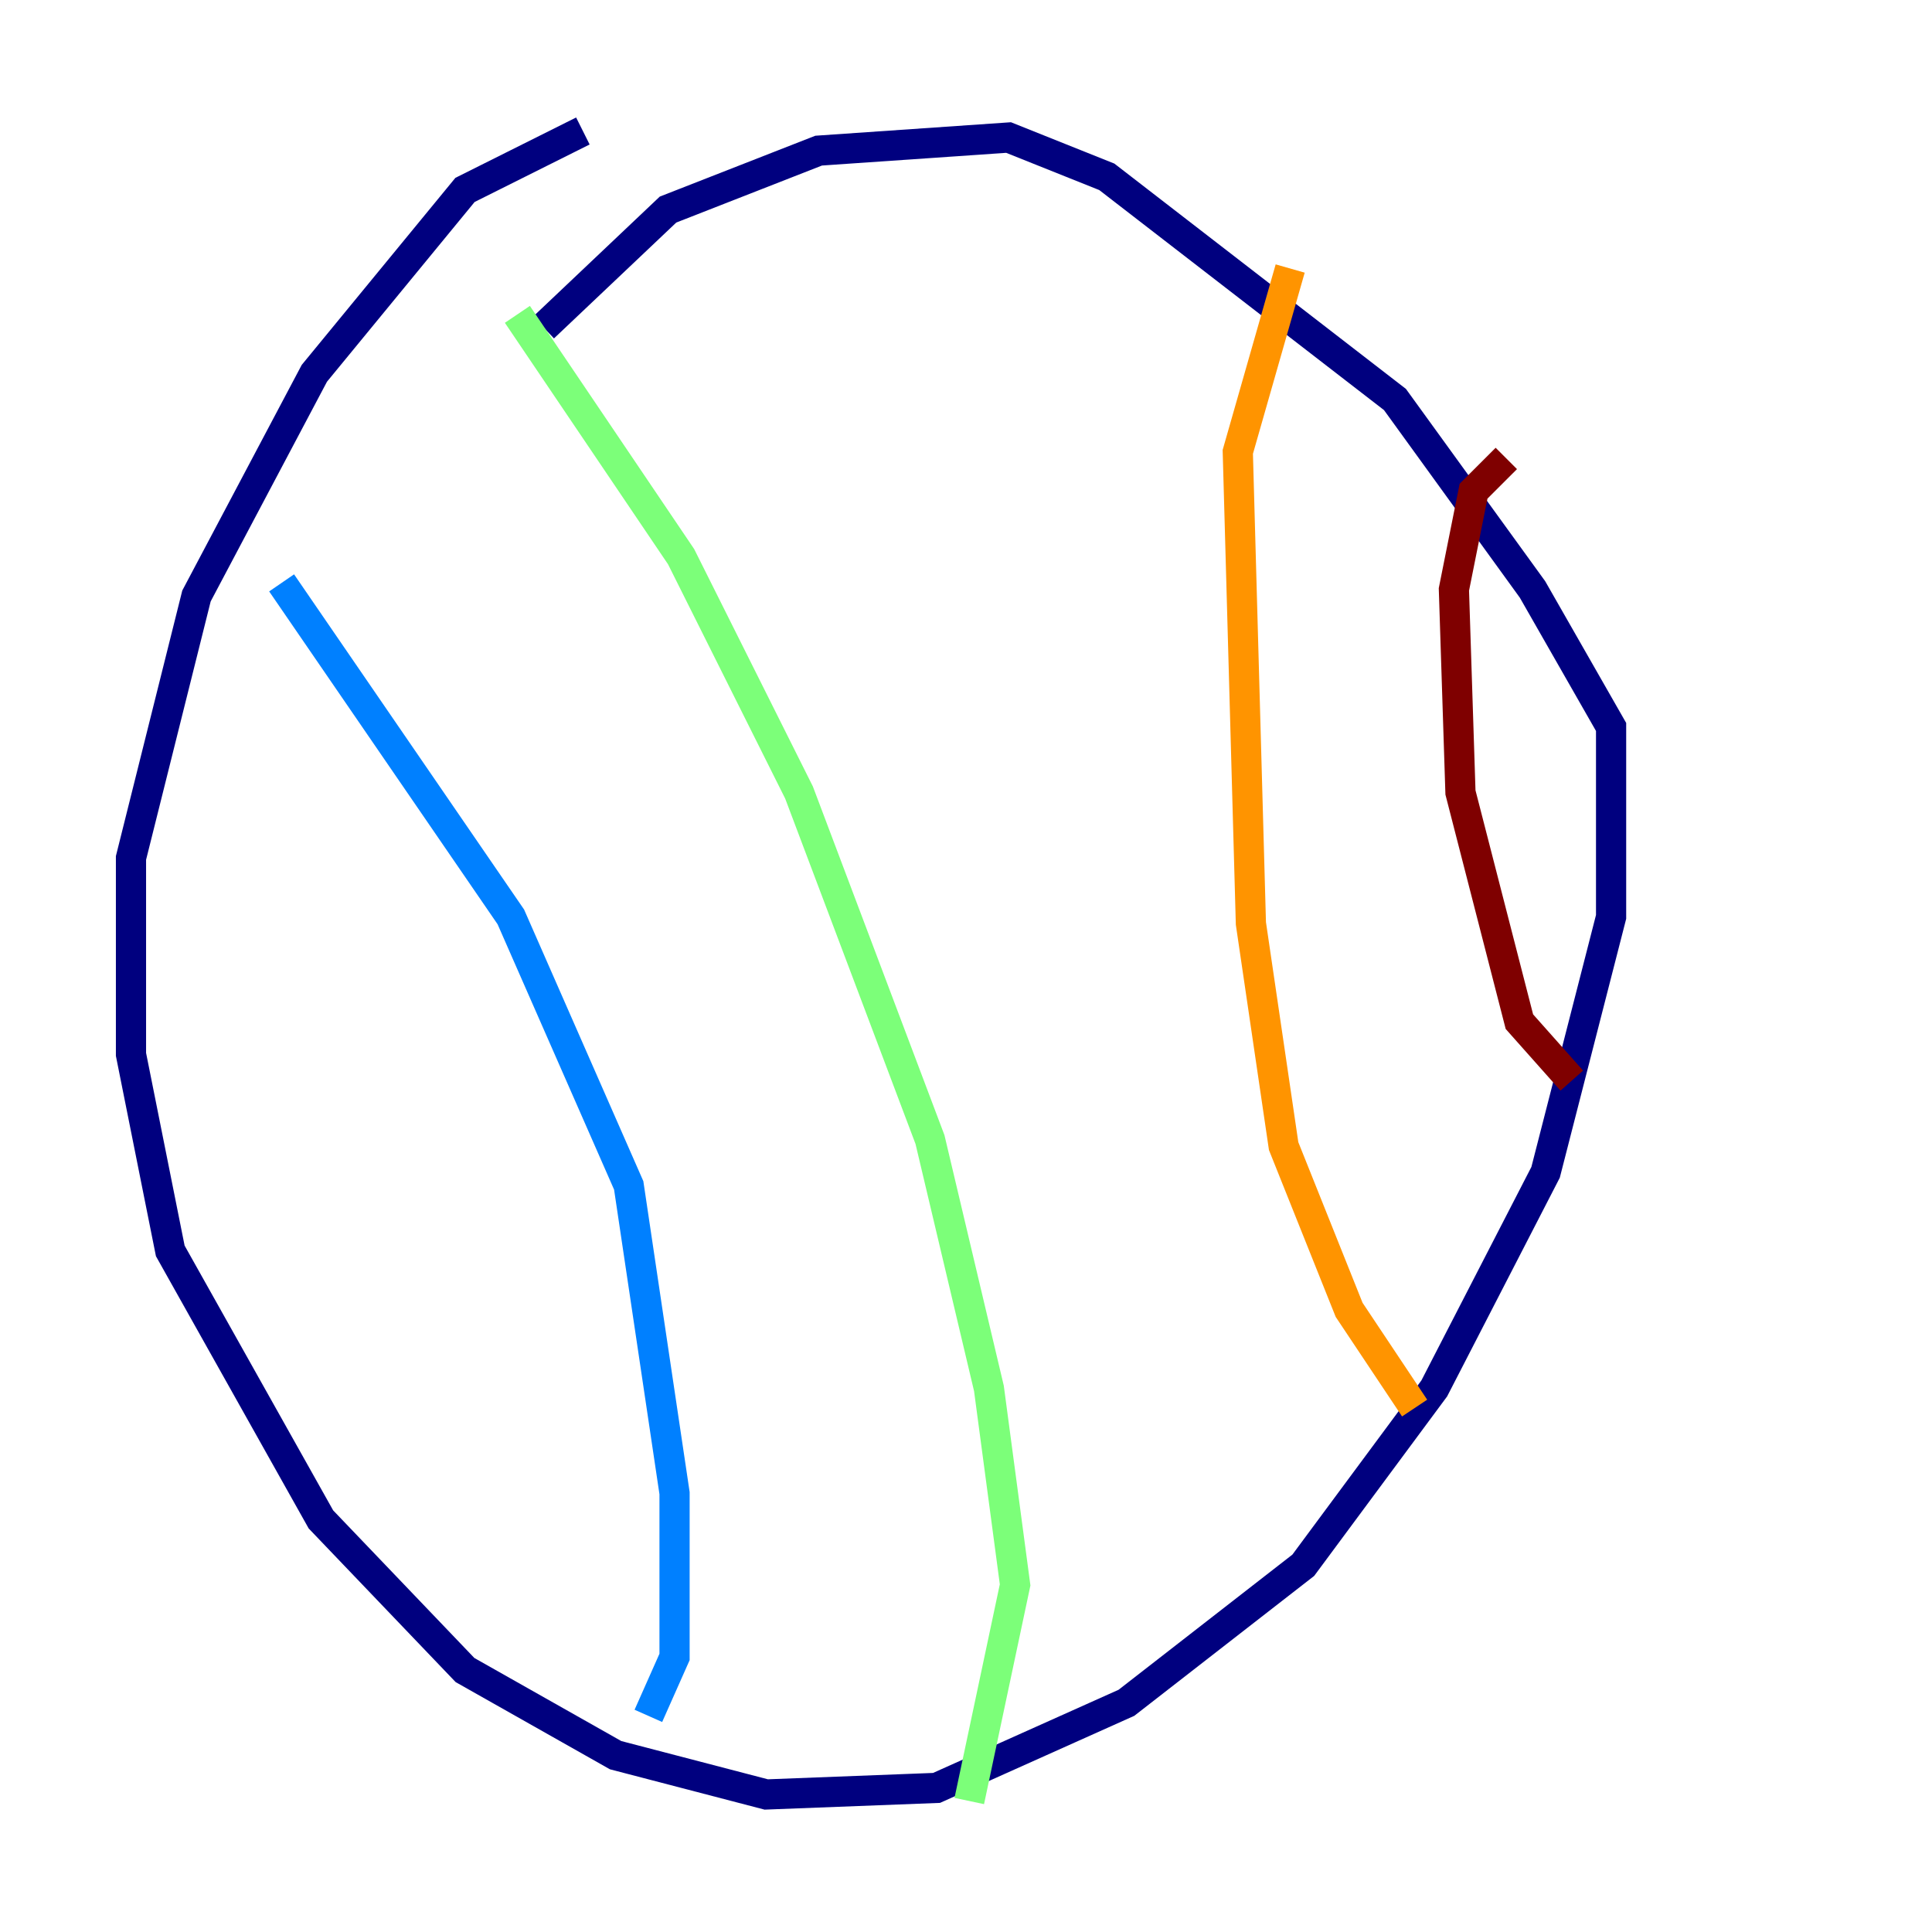 <?xml version="1.0" encoding="utf-8" ?>
<svg baseProfile="tiny" height="128" version="1.2" viewBox="0,0,128,128" width="128" xmlns="http://www.w3.org/2000/svg" xmlns:ev="http://www.w3.org/2001/xml-events" xmlns:xlink="http://www.w3.org/1999/xlink"><defs /><polyline fill="none" points="38.617,8.678 30.807,12.583 20.827,24.732 13.017,39.485 8.678,56.841 8.678,69.858 11.281,82.875 21.261,100.664 30.807,110.644 40.786,116.285 50.766,118.888 62.047,118.454 74.63,112.814 86.346,103.702 95.024,91.986 102.4,77.668 106.739,60.746 106.739,48.163 101.532,39.051 92.42,26.468 73.329,11.715 66.82,9.112 54.237,9.98 44.258,13.885 36.014,21.695" stroke="#00007f" stroke-width="2" /><polyline fill="none" points="18.658,38.617 33.844,60.746 41.654,78.536 44.691,98.929 44.691,109.776 42.956,113.681" stroke="#0080ff" stroke-width="2" /><polyline fill="none" points="34.278,20.827 45.125,36.881 52.936,52.502 61.614,75.498 65.519,91.986 67.254,105.003 64.217,119.322" stroke="#7cff79" stroke-width="2" /><polyline fill="none" points="85.478,17.79 82.007,29.939 82.875,61.18 85.044,75.932 89.383,86.78 93.722,93.288" stroke="#ff9400" stroke-width="2" /><polyline fill="none" points="99.797,30.373 97.627,32.542 96.325,39.051 96.759,52.502 100.664,67.688 104.136,71.593" stroke="#7f0000" stroke-width="2" /></svg>